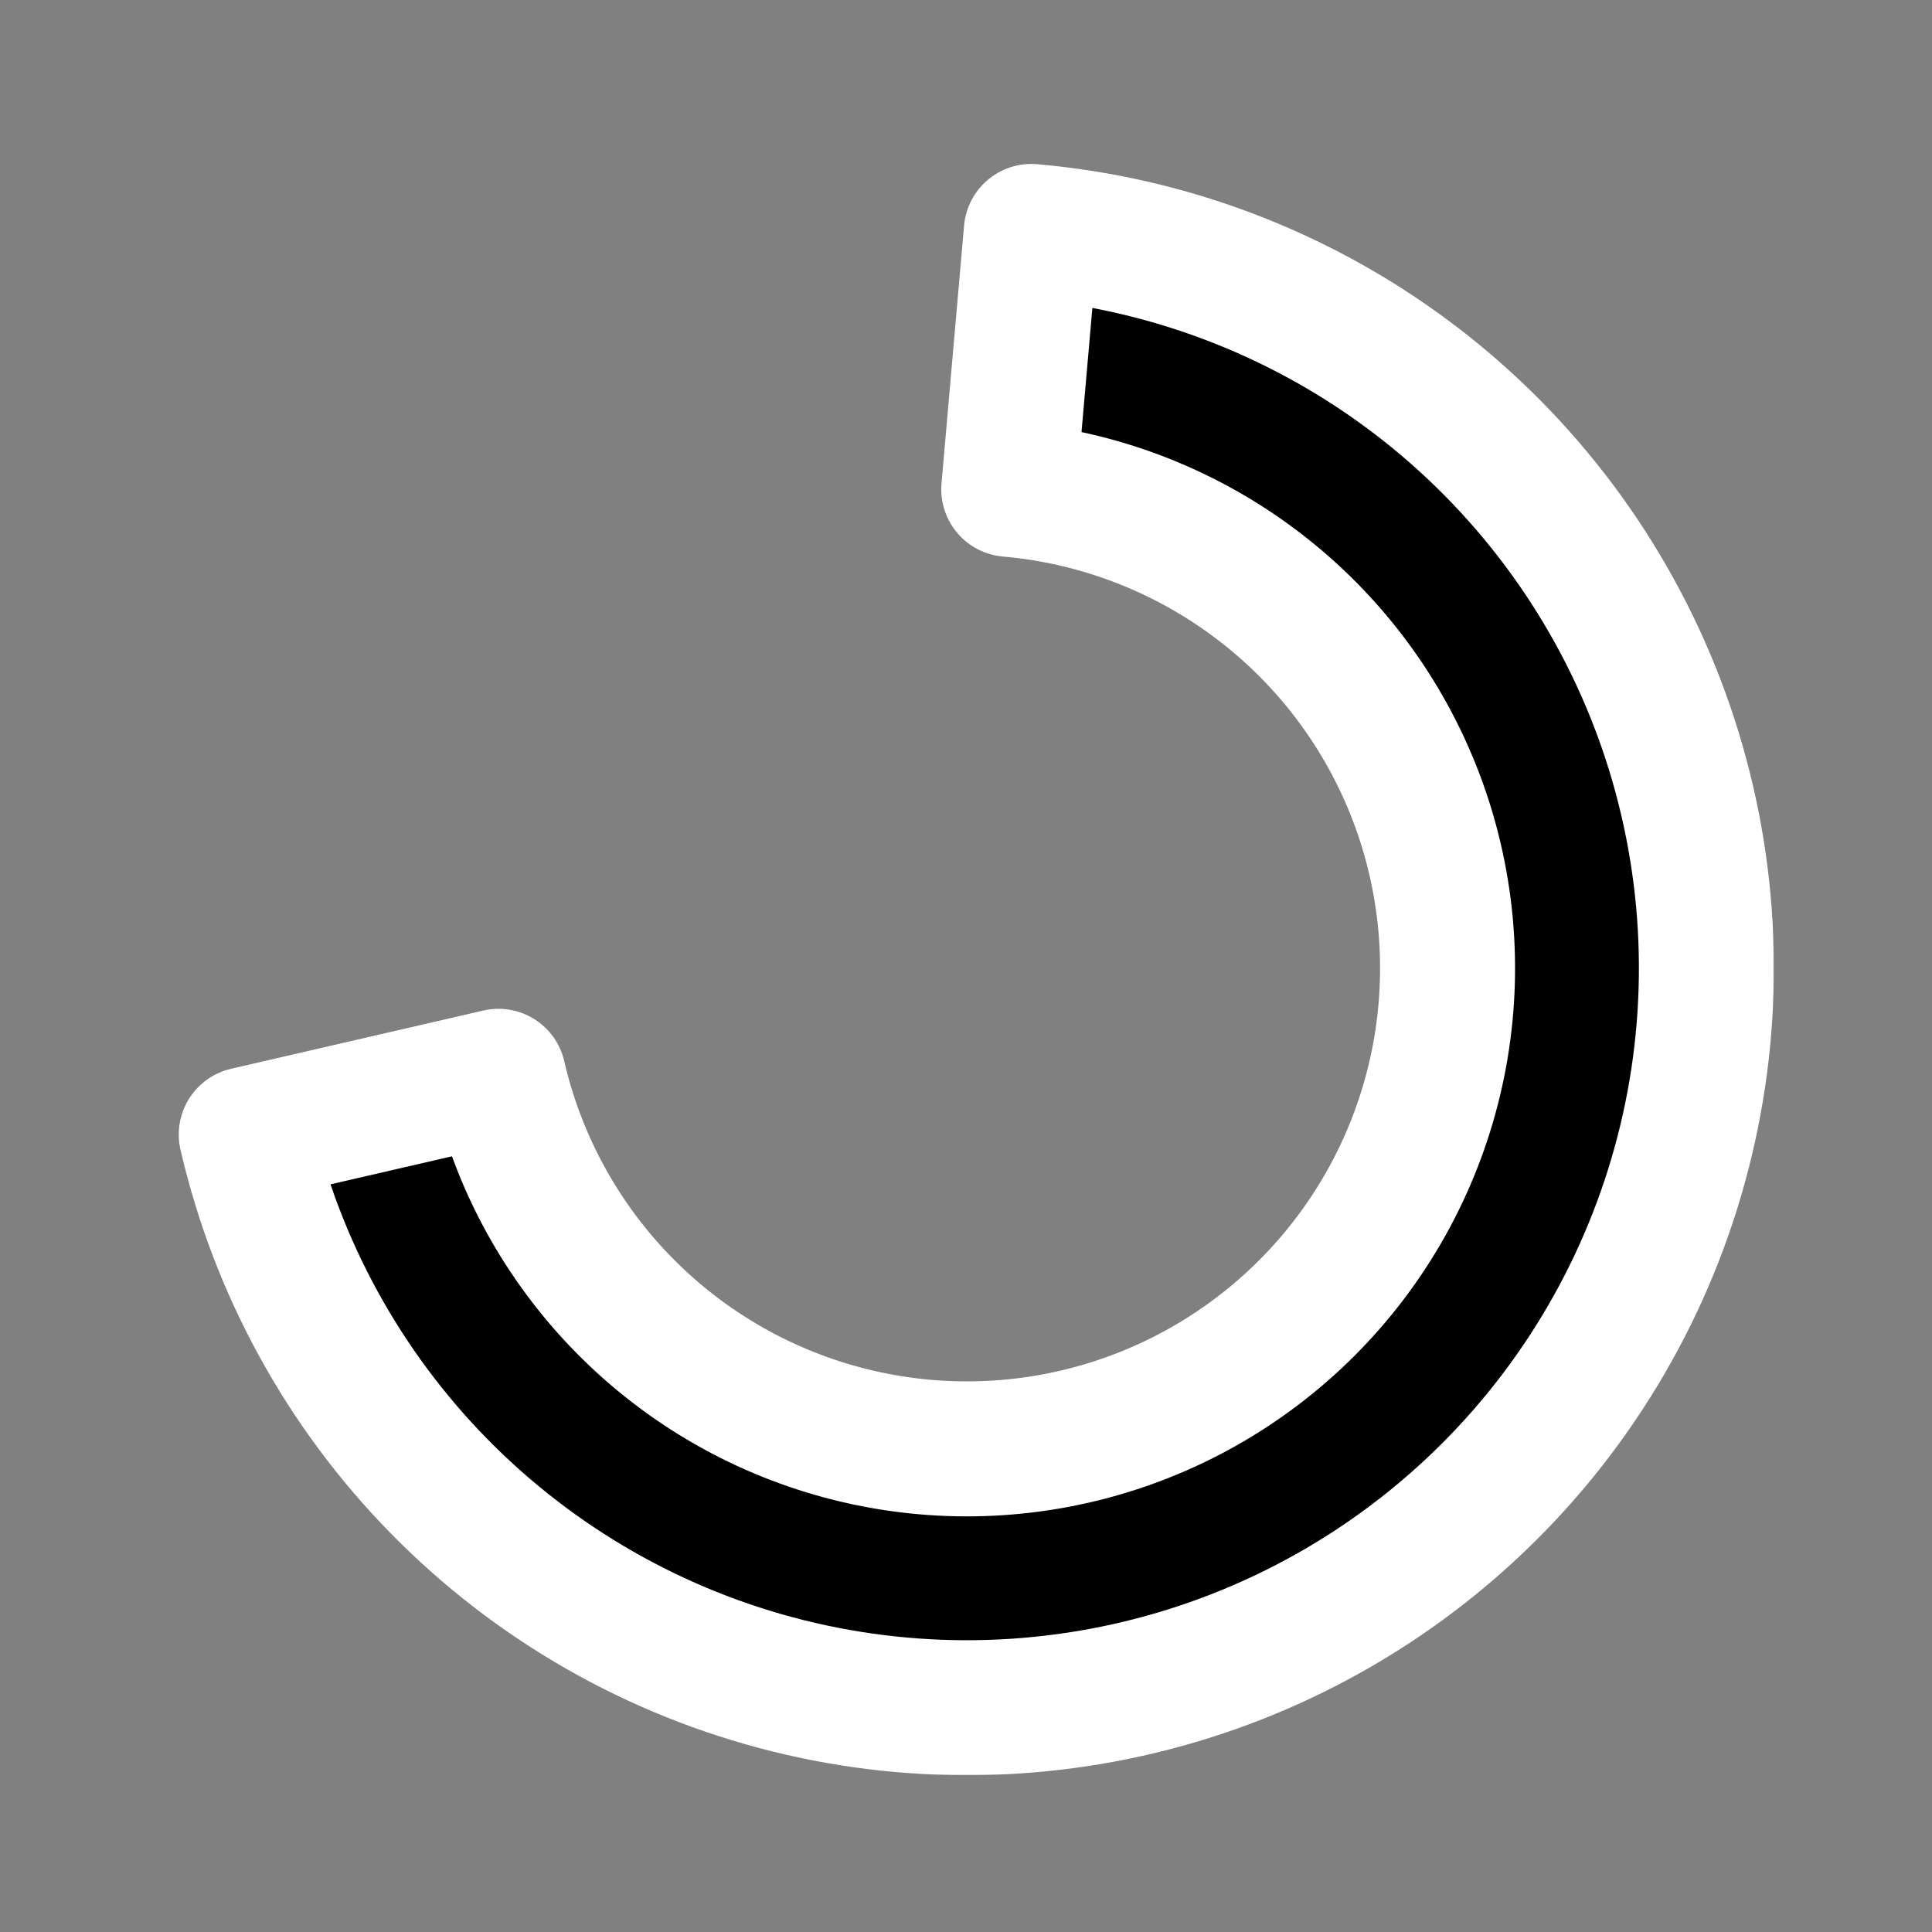 <svg width="687" height="687" viewBox="0 0 687 687" fill="none" xmlns="http://www.w3.org/2000/svg">
<rect x="0" y="0" width="687" height="687" fill="#808080" stroke="none"/>
<mask id="path-1-outside-1" maskUnits="userSpaceOnUse" x="62.829" y="57.298" width="568" height="574" fill="black">
<rect fill="white" x="62.829" y="57.298" width="568" height="574"/>
<path d="M366.724 82.299C415.039 86.525 461.243 104.031 500.229 132.879C539.215 161.727 569.464 200.794 587.632 245.762C605.8 290.729 611.178 339.844 603.174 387.678C595.169 435.512 574.092 480.2 542.274 516.802C510.456 553.404 469.136 580.495 422.882 595.079C376.628 609.662 327.242 611.171 280.184 599.438C233.126 587.705 190.229 563.187 156.236 528.595C122.243 494.003 98.478 450.685 87.568 403.429L177.251 382.725C184.342 413.441 199.789 441.598 221.885 464.083C243.98 486.567 271.863 502.504 302.451 510.13C333.039 517.757 365.14 516.776 395.205 507.297C425.27 497.818 452.128 480.209 472.81 456.417C493.492 432.626 507.191 403.578 512.395 372.486C517.598 341.395 514.101 309.47 502.292 280.241C490.483 251.012 470.821 225.618 445.48 206.867C420.139 188.116 390.107 176.737 358.702 173.99L366.724 82.299Z"/>
</mask>
<path d="M366.724 82.299C415.039 86.525 461.243 104.031 500.229 132.879C539.215 161.727 569.464 200.794 587.632 245.762C605.8 290.729 611.178 339.844 603.174 387.678C595.169 435.512 574.092 480.2 542.274 516.802C510.456 553.404 469.136 580.495 422.882 595.079C376.628 609.662 327.242 611.171 280.184 599.438C233.126 587.705 190.229 563.187 156.236 528.595C122.243 494.003 98.478 450.685 87.568 403.429L177.251 382.725C184.342 413.441 199.789 441.598 221.885 464.083C243.98 486.567 271.863 502.504 302.451 510.13C333.039 517.757 365.14 516.776 395.205 507.297C425.27 497.818 452.128 480.209 472.81 456.417C493.492 432.626 507.191 403.578 512.395 372.486C517.598 341.395 514.101 309.47 502.292 280.241C490.483 251.012 470.821 225.618 445.48 206.867C420.139 188.116 390.107 176.737 358.702 173.99L366.724 82.299Z" fill="black"/>
<path d="M366.724 82.299C415.039 86.525 461.243 104.031 500.229 132.879C539.215 161.727 569.464 200.794 587.632 245.762C605.8 290.729 611.178 339.844 603.174 387.678C595.169 435.512 574.092 480.2 542.274 516.802C510.456 553.404 469.136 580.495 422.882 595.079C376.628 609.662 327.242 611.171 280.184 599.438C233.126 587.705 190.229 563.187 156.236 528.595C122.243 494.003 98.478 450.685 87.568 403.429L177.251 382.725C184.342 413.441 199.789 441.598 221.885 464.083C243.98 486.567 271.863 502.504 302.451 510.13C333.039 517.757 365.14 516.776 395.205 507.297C425.27 497.818 452.128 480.209 472.81 456.417C493.492 432.626 507.191 403.578 512.395 372.486C517.598 341.395 514.101 309.47 502.292 280.241C490.483 251.012 470.821 225.618 445.48 206.867C420.139 188.116 390.107 176.737 358.702 173.99L366.724 82.299Z" stroke="white" stroke-width="48" stroke-linecap="round" stroke-linejoin="round" mask="url(#path-1-outside-1)"/>
</svg>

